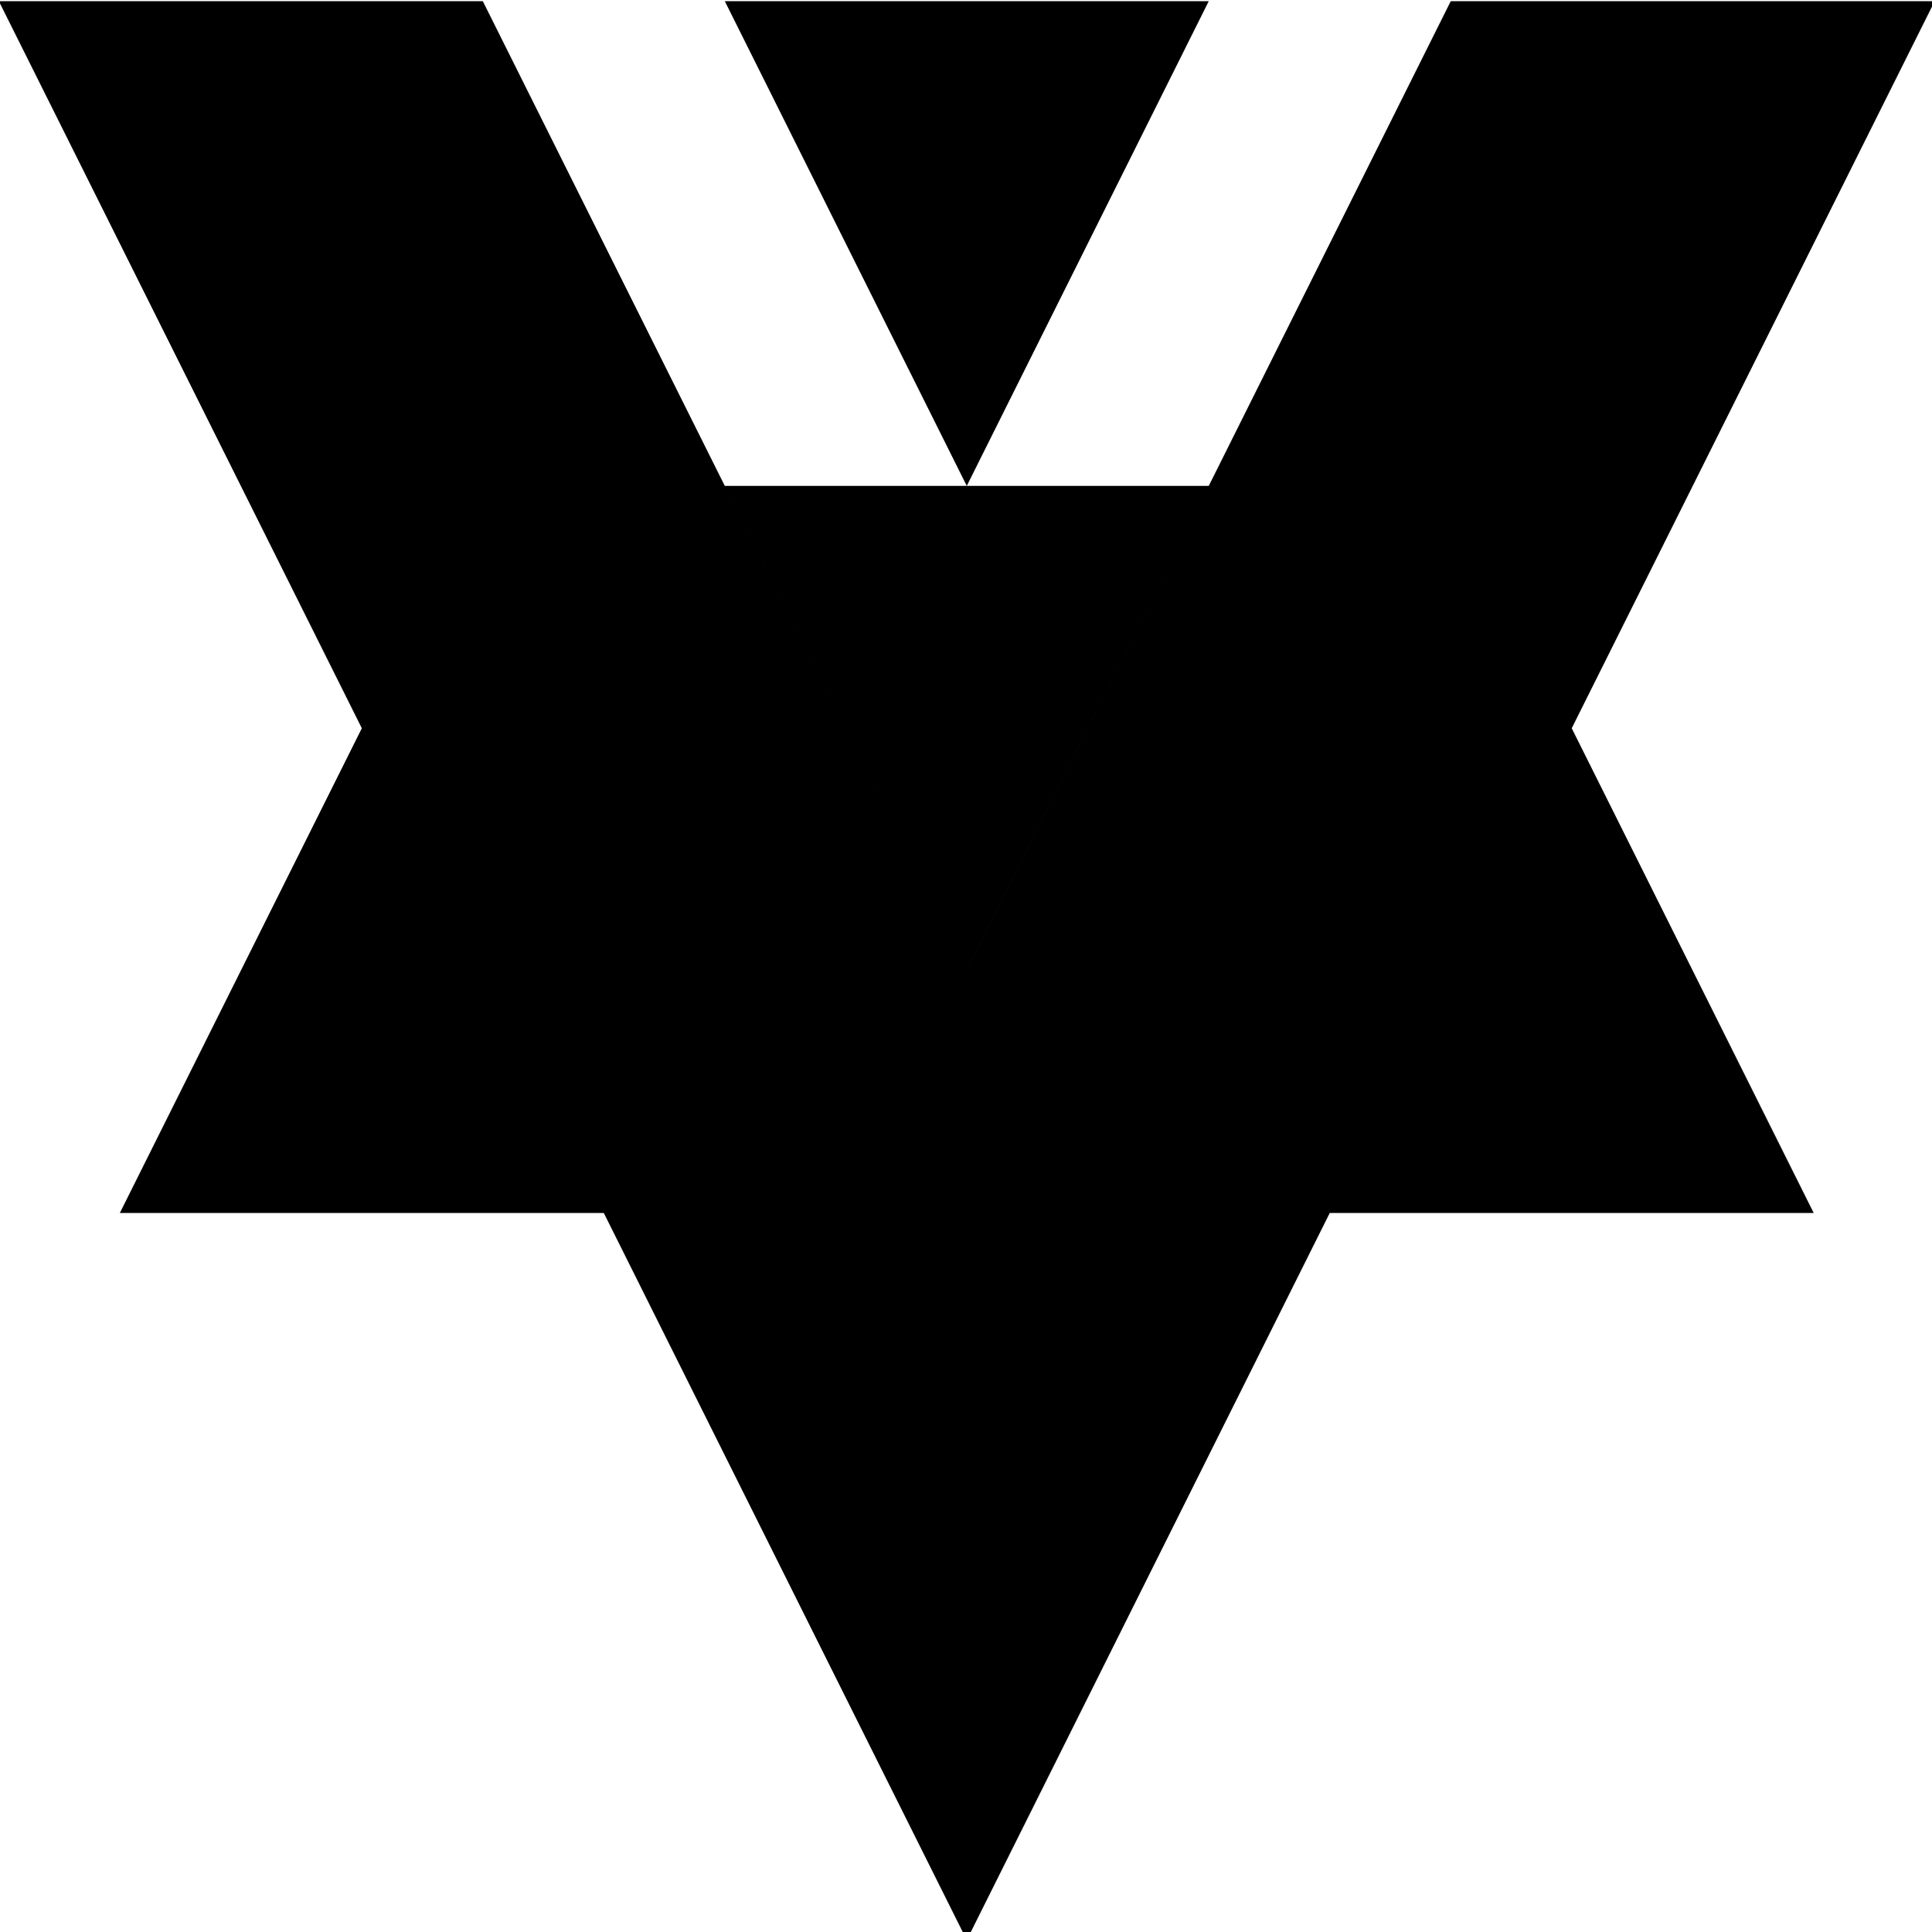 <?xml version="1.0" encoding="UTF-8" standalone="no"?>
<!-- Created with Inkscape (http://www.inkscape.org/) -->

<svg
   width="40mm"
   height="40mm"
   viewBox="0 0 40 40"
   version="1.1"
   id="svg5"
   xmlns="http://www.w3.org/2000/svg"
   xmlns:svg="http://www.w3.org/2000/svg">
  <defs
     id="defs2" />
  <g
     id="layer1">
    <path
       id="path327"
       style="stroke-width:0.265"
       transform="matrix(0.115,0,0,0.133,11.814,-6.73)"
       d="M 114.888,50.783 71.323,126.24 27.758,50.783 Z m 0,75.457 L 71.323,201.697 27.758,126.24 Z M 5.975,239.425 -37.59,163.968 -81.155,239.425 Z m 217.825,0 -43.565,-75.457 -43.565,75.457 z M -102.938,50.783 71.321,352.612 245.584,50.783 H 158.455 L 71.321,201.695 -15.808,50.783 Z" />
  </g>
</svg>
